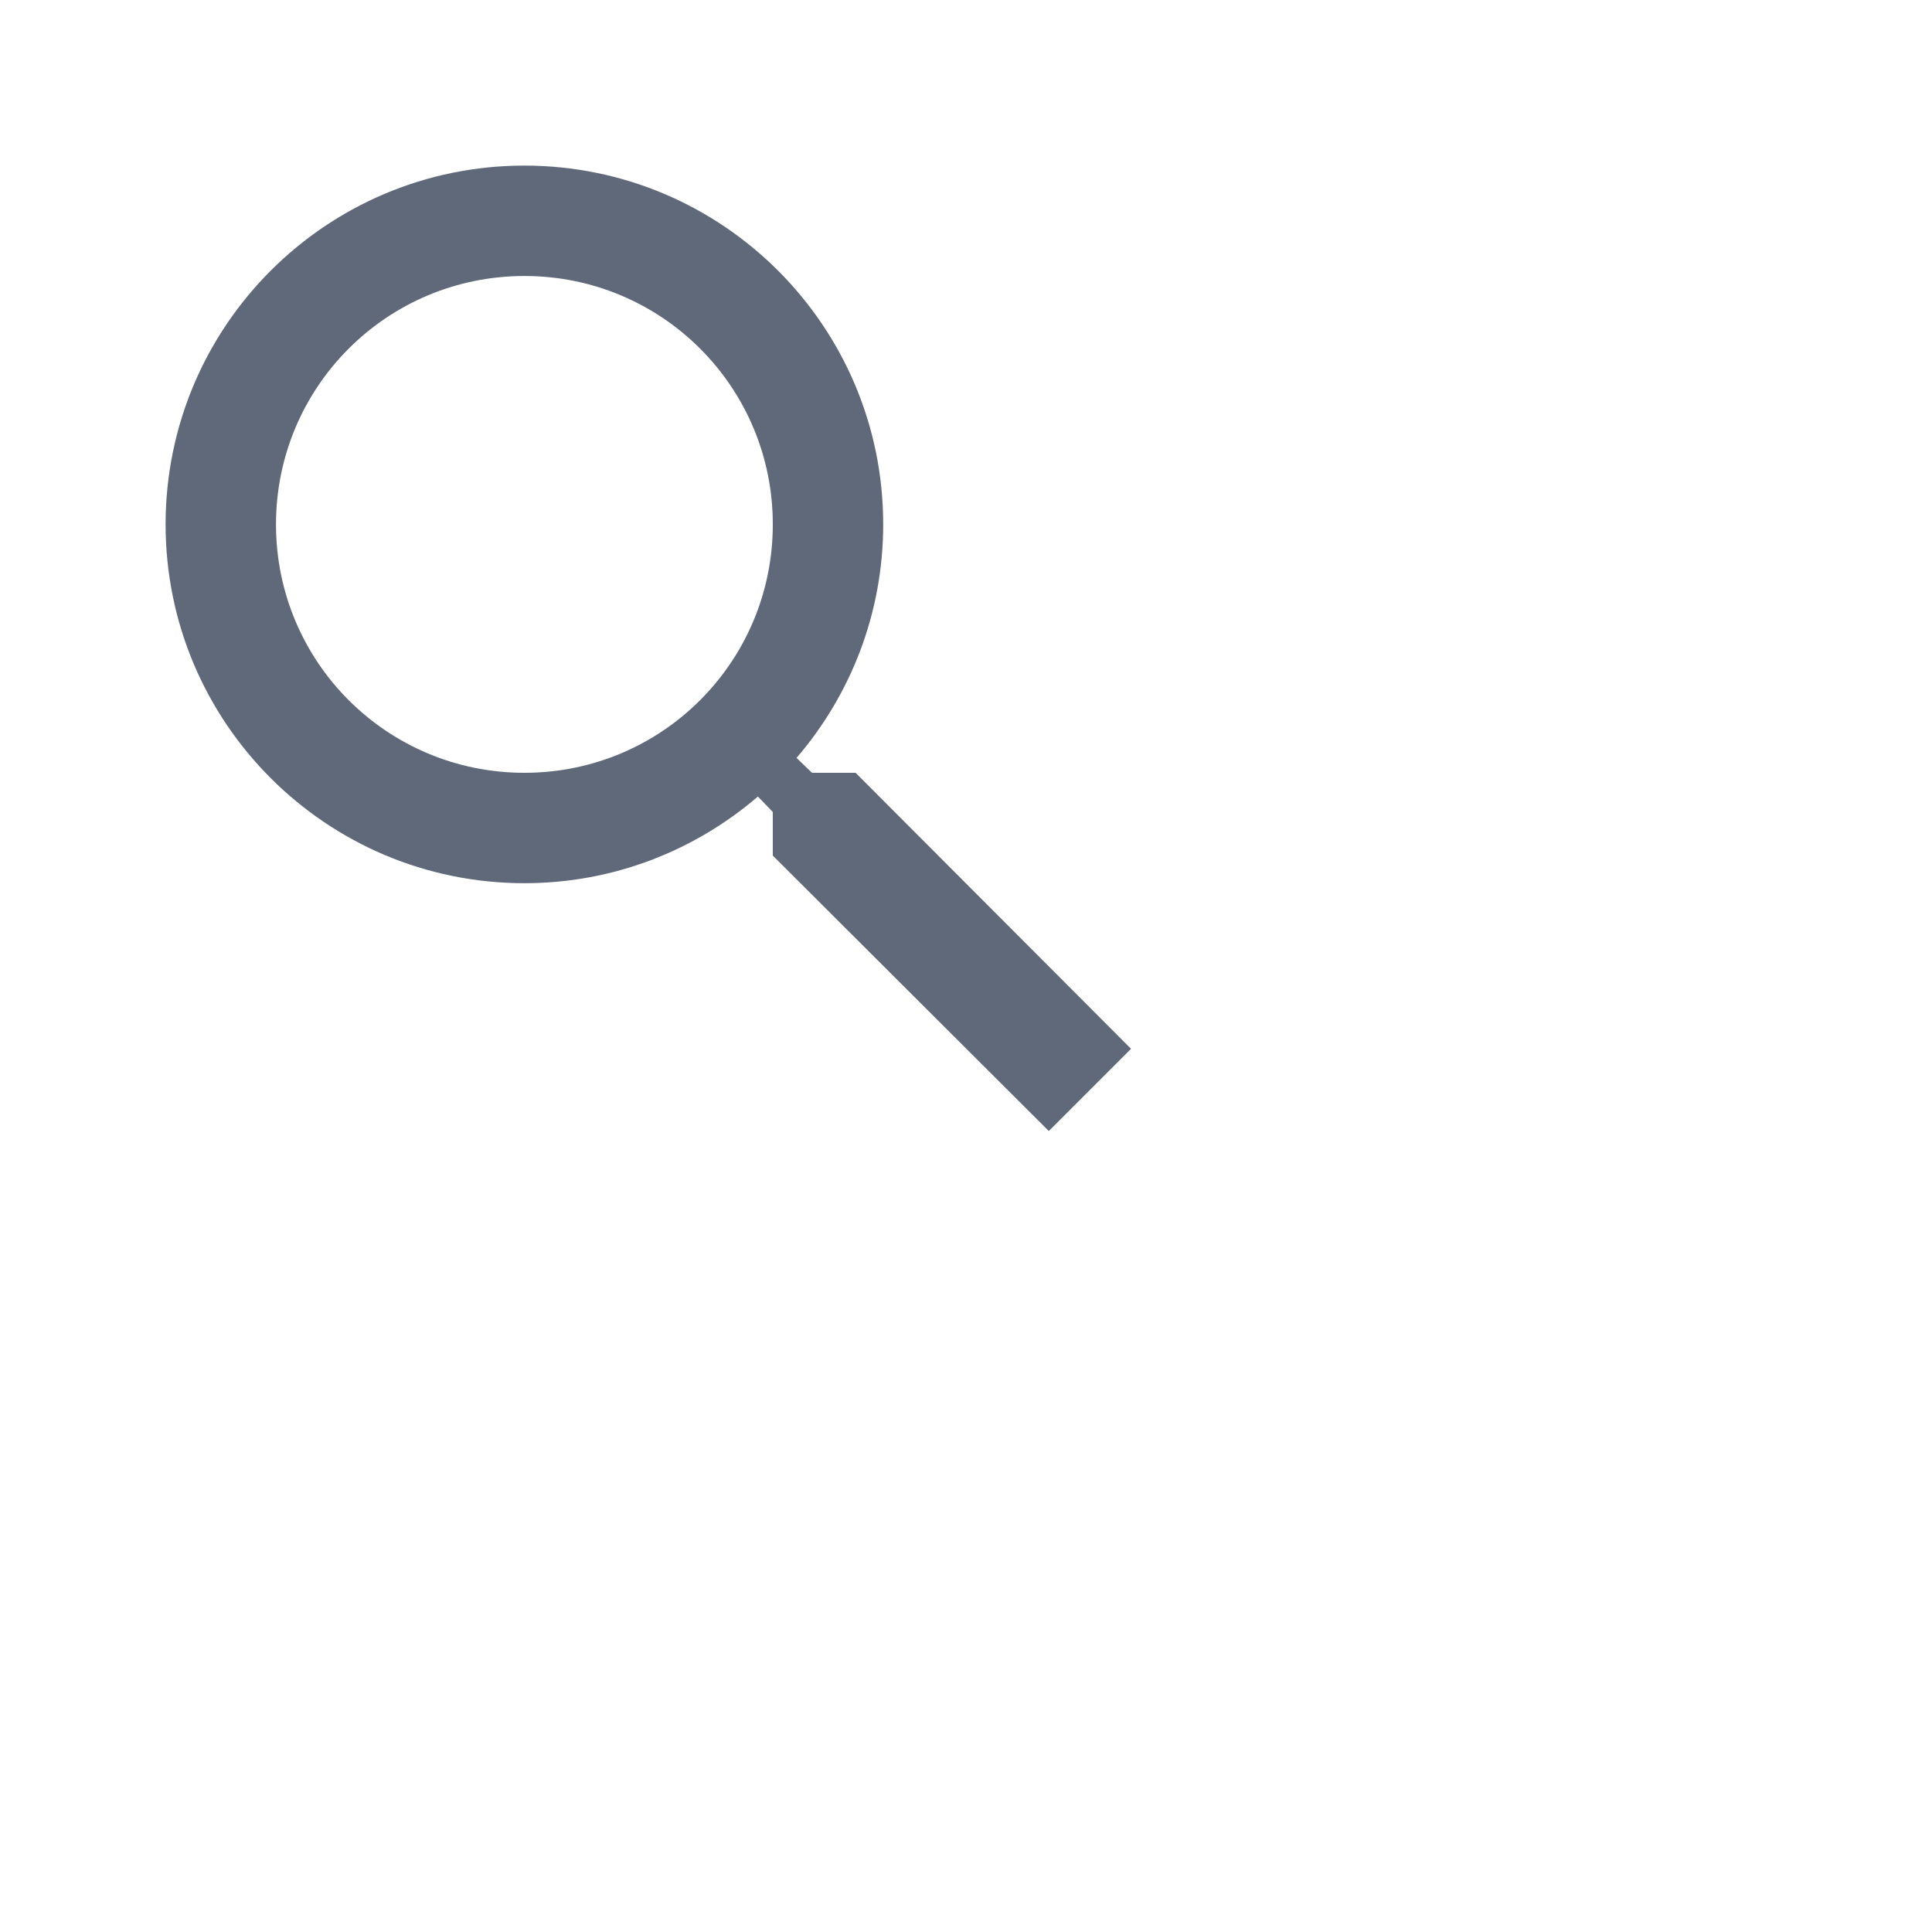 <svg xmlns="http://www.w3.org/2000/svg" width="35" height="35" viewBox="0 0 35 35">
<path fill="none" fill-rule="evenodd" stroke="none" stroke-width="1" d="M0 0h24v24H0V0z"/>
<path style="fill:#5F697A;" d="M15.5 14h-.79l-.28-.27C15.41 12.59 16 11.11 16 9.5 16 5.91 13.09 3 9.5 3S3 5.91 3 9.5 5.91 16 9.5 16c1.61 0 3.09-.59 4.23-1.57l.27.28v.79l5 4.99L20.49 19l-4.99-5zm-6 0C7.01 14 5 11.99 5 9.5S7.01 5 9.5 5 14 7.01 14 9.5 11.99 14 9.5 14z"/></svg>
